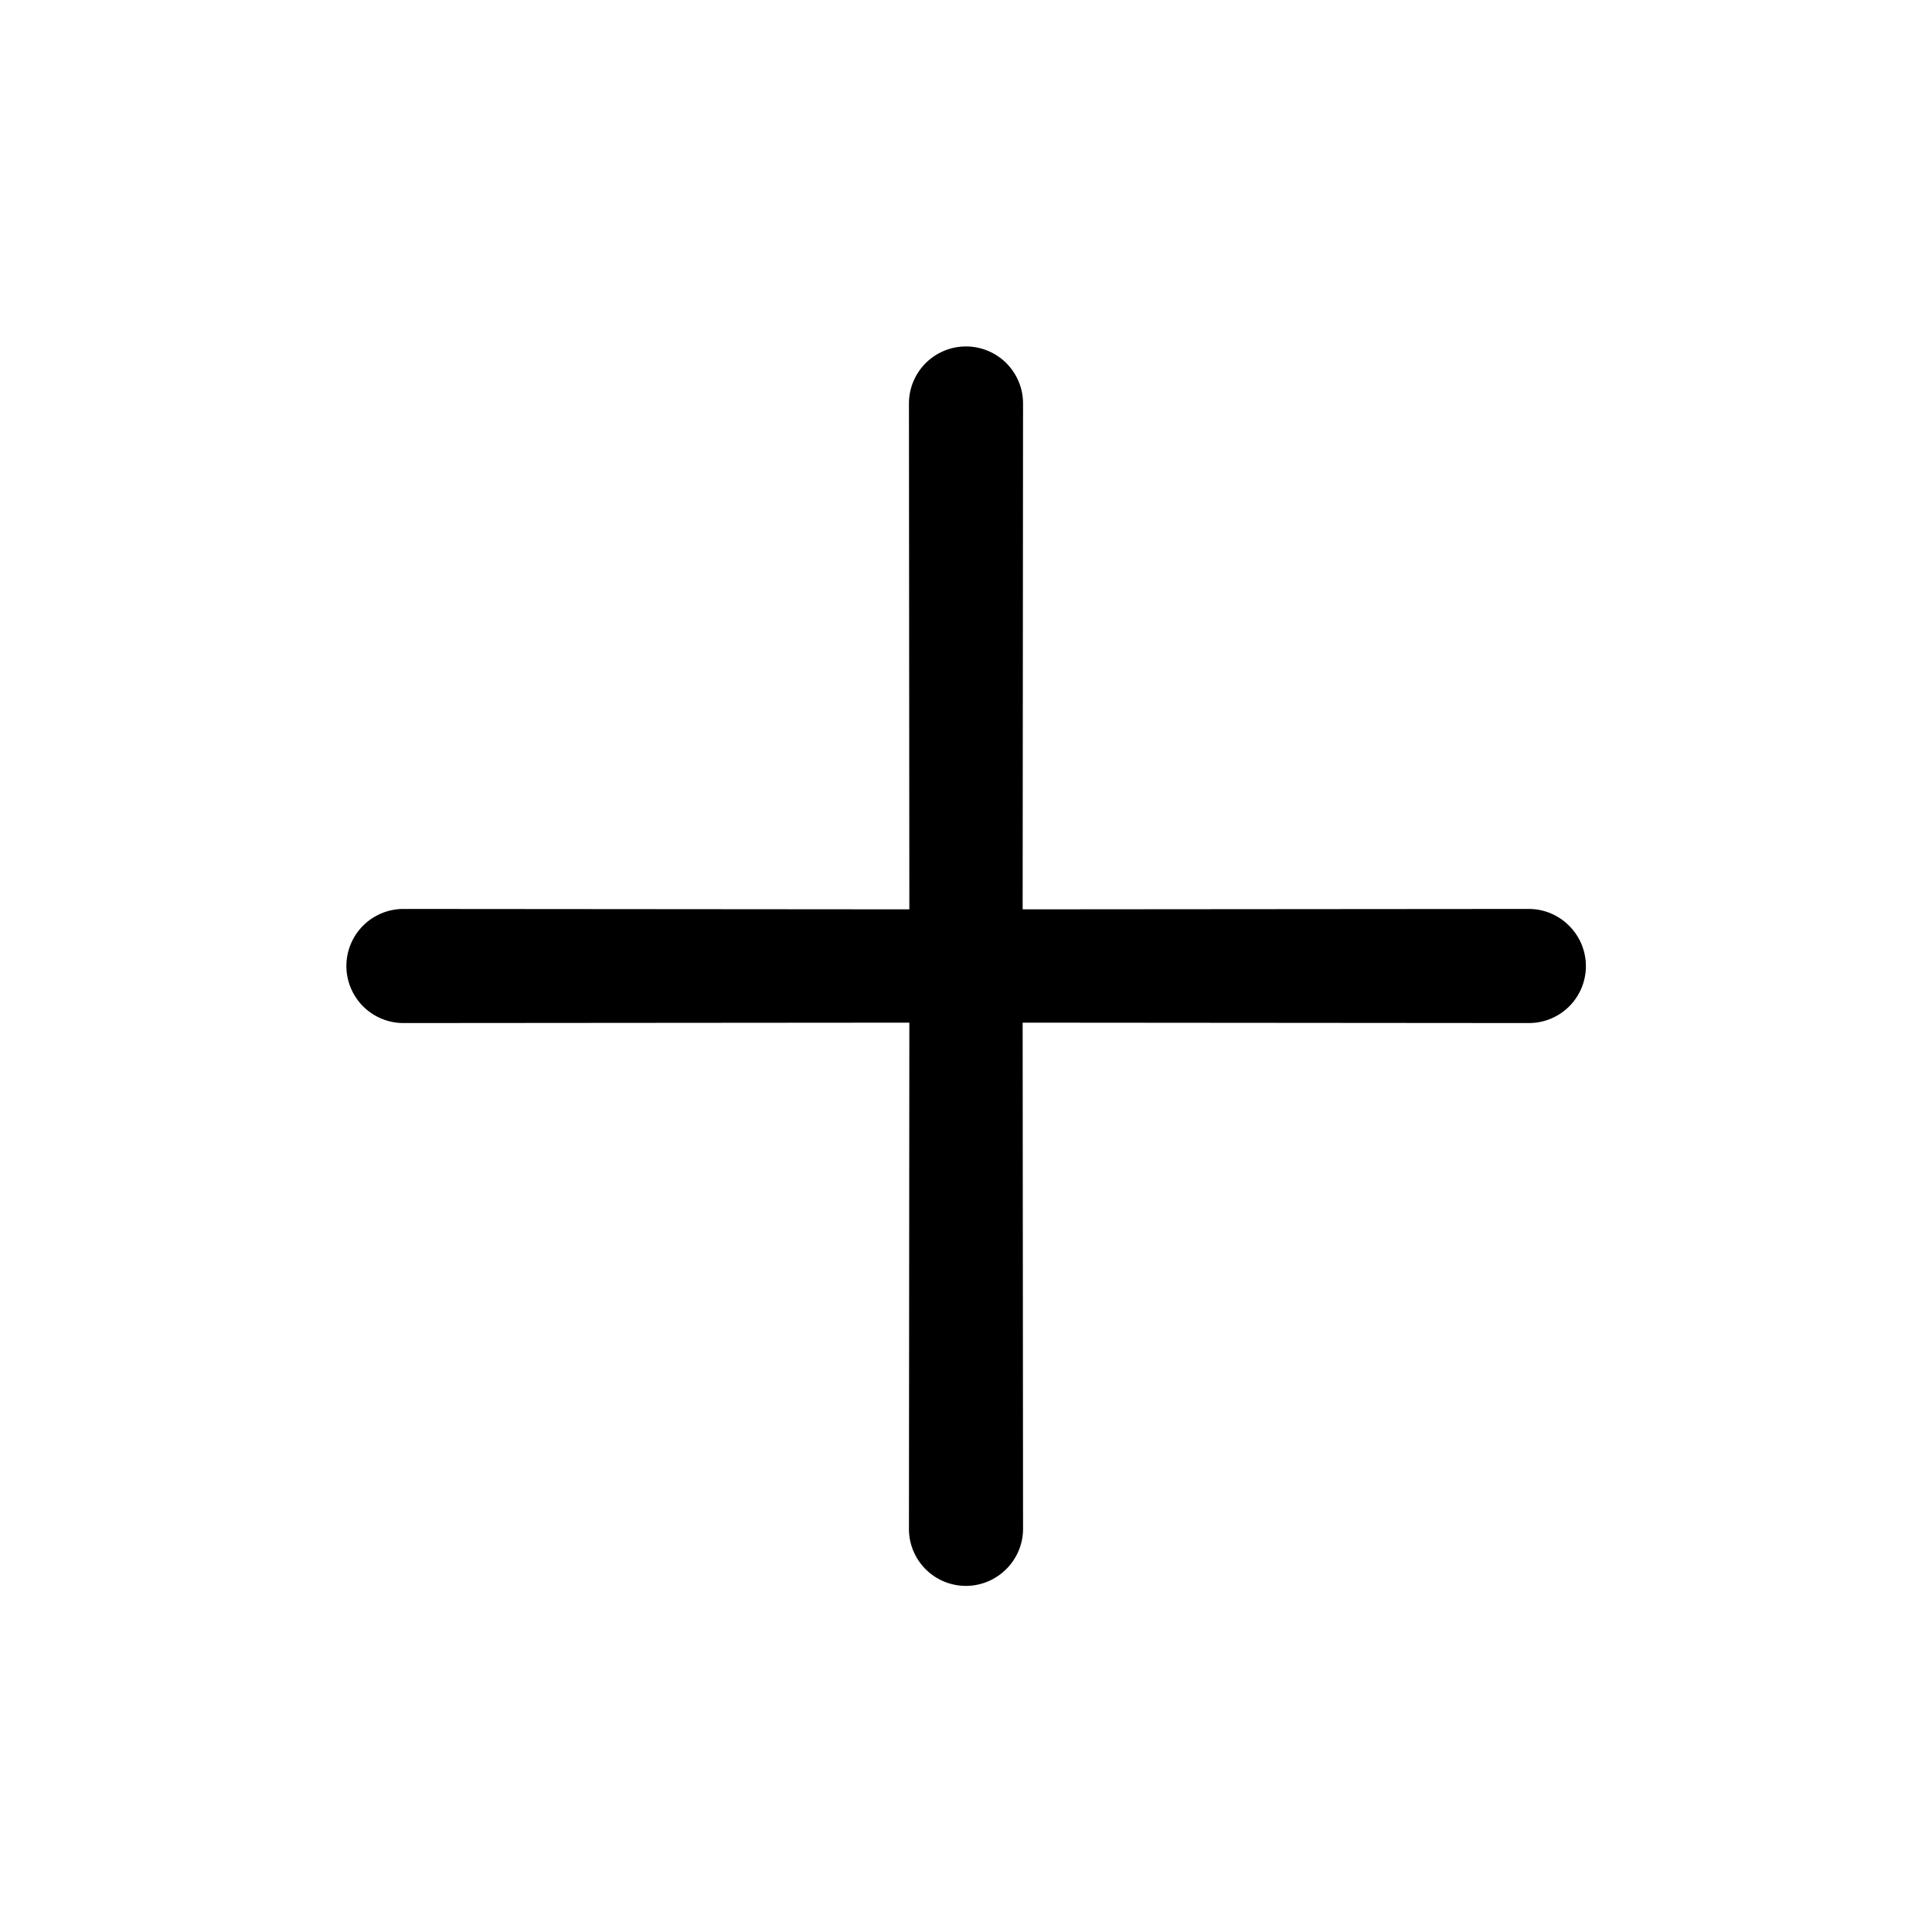 <svg xmlns="http://www.w3.org/2000/svg" width="34" height="34" fill="none" viewBox="0 0 34 34">
  <g clip-path="url(#a)">
    <path fill="#000" d="m17.997 16.003.007-8.902a1.004 1.004 0 0 0-2.008 0l.007 8.902-8.903-.007a1.004 1.004 0 0 0 0 2.008l8.903-.007-.007 8.902a1.002 1.002 0 0 0 1.715.712.999.999 0 0 0 .293-.712l-.007-8.902 8.902.007a1.002 1.002 0 0 0 .712-1.715.999.999 0 0 0-.712-.293l-8.902.007Z"/>
  </g>
  <defs>
    <clipPath id="a">
      <path fill="#fff" d="M0 0h24v24H0z" transform="rotate(-45 20.535 8.465)"/>
    </clipPath>
  </defs>
</svg>
